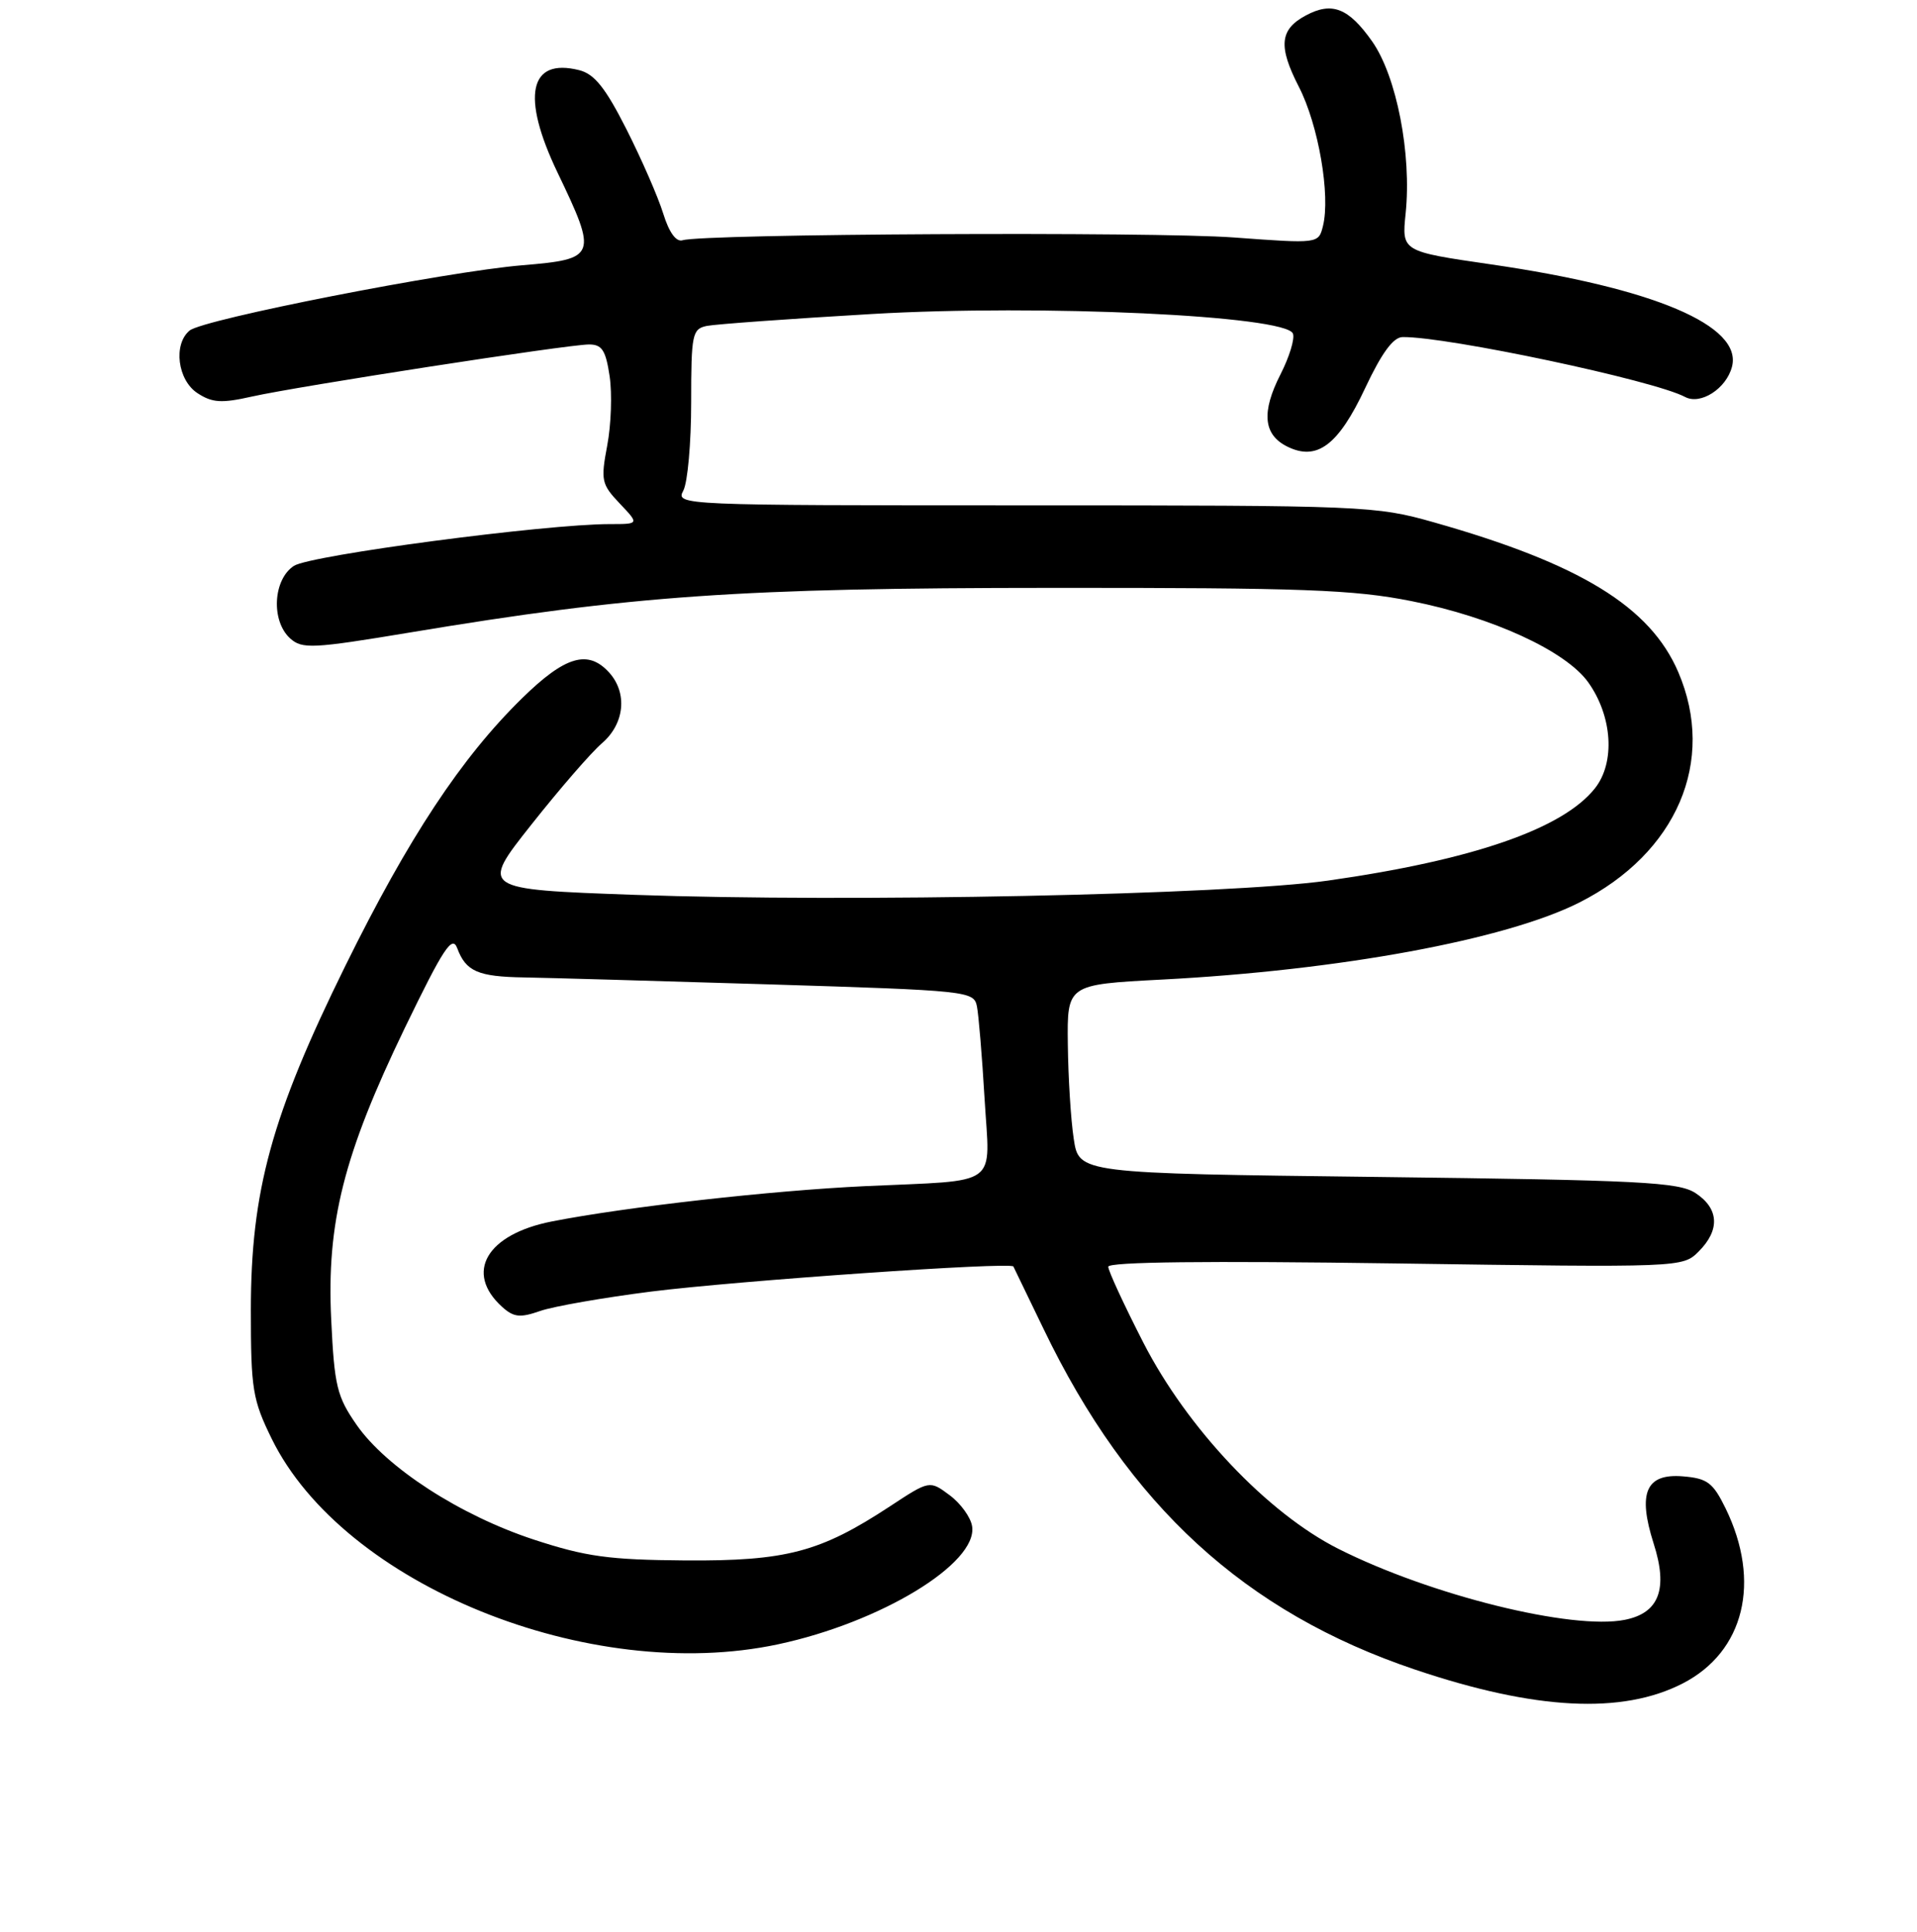 <?xml version="1.0" encoding="UTF-8" standalone="no"?>
<!DOCTYPE svg PUBLIC "-//W3C//DTD SVG 1.1//EN" "http://www.w3.org/Graphics/SVG/1.1/DTD/svg11.dtd" >
<svg xmlns="http://www.w3.org/2000/svg" xmlns:xlink="http://www.w3.org/1999/xlink" version="1.1" viewBox="0 0 256 258">
 <g >
 <path fill="currentColor"
d=" M 224.73 224.84 C 232.94 220.61 235.22 211.27 230.44 201.47 C 228.75 198.02 228.01 197.46 224.74 197.19 C 219.80 196.78 218.67 199.38 220.83 206.16 C 222.78 212.23 221.57 215.44 216.99 216.35 C 209.95 217.76 191.03 213.07 178.73 206.87 C 169.26 202.10 158.54 190.76 152.69 179.34 C 150.11 174.30 148.00 169.74 148.00 169.19 C 148.00 168.54 161.25 168.39 186.35 168.75 C 224.62 169.30 224.70 169.30 226.85 167.15 C 229.72 164.28 229.56 161.42 226.43 159.36 C 224.17 157.88 219.14 157.63 183.97 157.20 C 144.08 156.72 144.08 156.72 143.39 152.11 C 143.00 149.58 142.65 143.90 142.60 139.50 C 142.50 131.50 142.50 131.50 155.11 130.84 C 178.95 129.60 201.13 125.50 210.94 120.53 C 223.94 113.94 229.21 101.65 224.12 89.77 C 220.37 81.03 211.01 75.30 191.50 69.77 C 183.70 67.56 182.31 67.50 136.85 67.50 C 90.75 67.50 90.21 67.48 91.25 65.53 C 91.83 64.45 92.30 59.15 92.30 53.76 C 92.30 44.61 92.44 43.93 94.40 43.53 C 95.56 43.30 105.47 42.58 116.44 41.94 C 138.97 40.62 171.74 42.15 172.66 44.56 C 172.93 45.25 172.18 47.68 171.01 49.98 C 168.43 55.04 168.70 58.05 171.89 59.64 C 175.87 61.62 178.72 59.48 182.31 51.83 C 184.51 47.15 186.06 45.03 187.31 45.02 C 193.28 44.95 220.91 50.81 225.03 53.02 C 227.10 54.12 230.53 51.91 231.29 48.99 C 232.73 43.50 220.88 38.47 199.10 35.31 C 187.19 33.58 187.19 33.58 187.71 28.53 C 188.53 20.57 186.51 10.19 183.24 5.53 C 180.09 1.06 177.88 0.19 174.39 2.06 C 170.89 3.93 170.67 6.18 173.46 11.61 C 176.07 16.69 177.69 26.11 176.67 30.19 C 176.08 32.55 176.08 32.55 164.79 31.72 C 154.00 30.92 93.96 31.22 91.15 32.09 C 90.29 32.35 89.35 31.05 88.56 28.50 C 87.88 26.30 85.67 21.25 83.66 17.27 C 80.85 11.72 79.38 9.88 77.34 9.37 C 70.66 7.69 69.57 12.85 74.45 23.04 C 79.82 34.23 79.68 34.60 69.75 35.43 C 59.62 36.27 27.13 42.64 25.32 44.15 C 23.11 45.98 23.71 50.77 26.37 52.51 C 28.34 53.80 29.58 53.88 33.62 52.97 C 39.77 51.59 75.77 46.02 78.64 46.01 C 80.39 46.00 80.89 46.77 81.41 50.25 C 81.76 52.59 81.61 56.75 81.09 59.50 C 80.21 64.17 80.32 64.68 82.76 67.25 C 85.37 70.00 85.37 70.00 81.44 70.00 C 72.83 70.00 41.43 74.15 39.25 75.58 C 36.46 77.40 36.17 82.94 38.75 85.27 C 40.35 86.71 41.73 86.64 54.68 84.49 C 84.44 79.53 98.81 78.53 140.50 78.52 C 173.97 78.50 180.78 78.75 188.50 80.29 C 199.29 82.43 209.11 86.95 212.10 91.14 C 215.33 95.68 215.72 101.83 213.00 105.28 C 208.72 110.70 196.68 114.87 177.33 117.62 C 163.96 119.51 113.56 120.55 84.71 119.52 C 64.12 118.78 64.12 118.78 70.96 110.14 C 74.72 105.39 78.96 100.49 80.40 99.26 C 83.41 96.66 83.82 92.57 81.35 89.83 C 78.53 86.72 75.48 87.62 69.73 93.25 C 61.60 101.21 54.55 111.89 46.12 129.00 C 36.26 149.01 33.50 159.06 33.50 175.00 C 33.50 185.56 33.73 186.96 36.29 192.18 C 45.86 211.66 78.71 225.00 103.91 219.62 C 117.59 216.70 130.56 208.83 129.82 203.88 C 129.65 202.68 128.29 200.80 126.82 199.71 C 124.14 197.71 124.14 197.71 118.82 201.21 C 109.52 207.32 105.00 208.51 91.50 208.42 C 81.31 208.34 78.26 207.92 71.30 205.64 C 61.44 202.40 51.61 196.04 47.62 190.31 C 45.00 186.54 44.65 185.12 44.23 176.26 C 43.60 163.29 45.90 154.20 54.06 137.30 C 59.23 126.62 60.39 124.86 61.06 126.65 C 62.22 129.75 63.82 130.45 70.00 130.55 C 73.03 130.60 87.77 131.02 102.77 131.48 C 129.30 132.30 130.05 132.38 130.46 134.41 C 130.69 135.56 131.15 141.10 131.48 146.72 C 132.19 158.76 133.81 157.58 115.50 158.43 C 102.96 159.02 83.60 161.20 73.71 163.14 C 64.98 164.85 62.00 169.97 67.05 174.55 C 68.60 175.95 69.45 176.04 72.14 175.10 C 73.92 174.48 80.58 173.32 86.94 172.51 C 98.59 171.05 134.99 168.52 135.33 169.16 C 135.43 169.35 137.24 173.10 139.36 177.50 C 150.70 201.08 166.27 215.36 189.00 223.01 C 205.02 228.41 216.63 229.01 224.73 224.84 Z "/>
</g>
</svg>